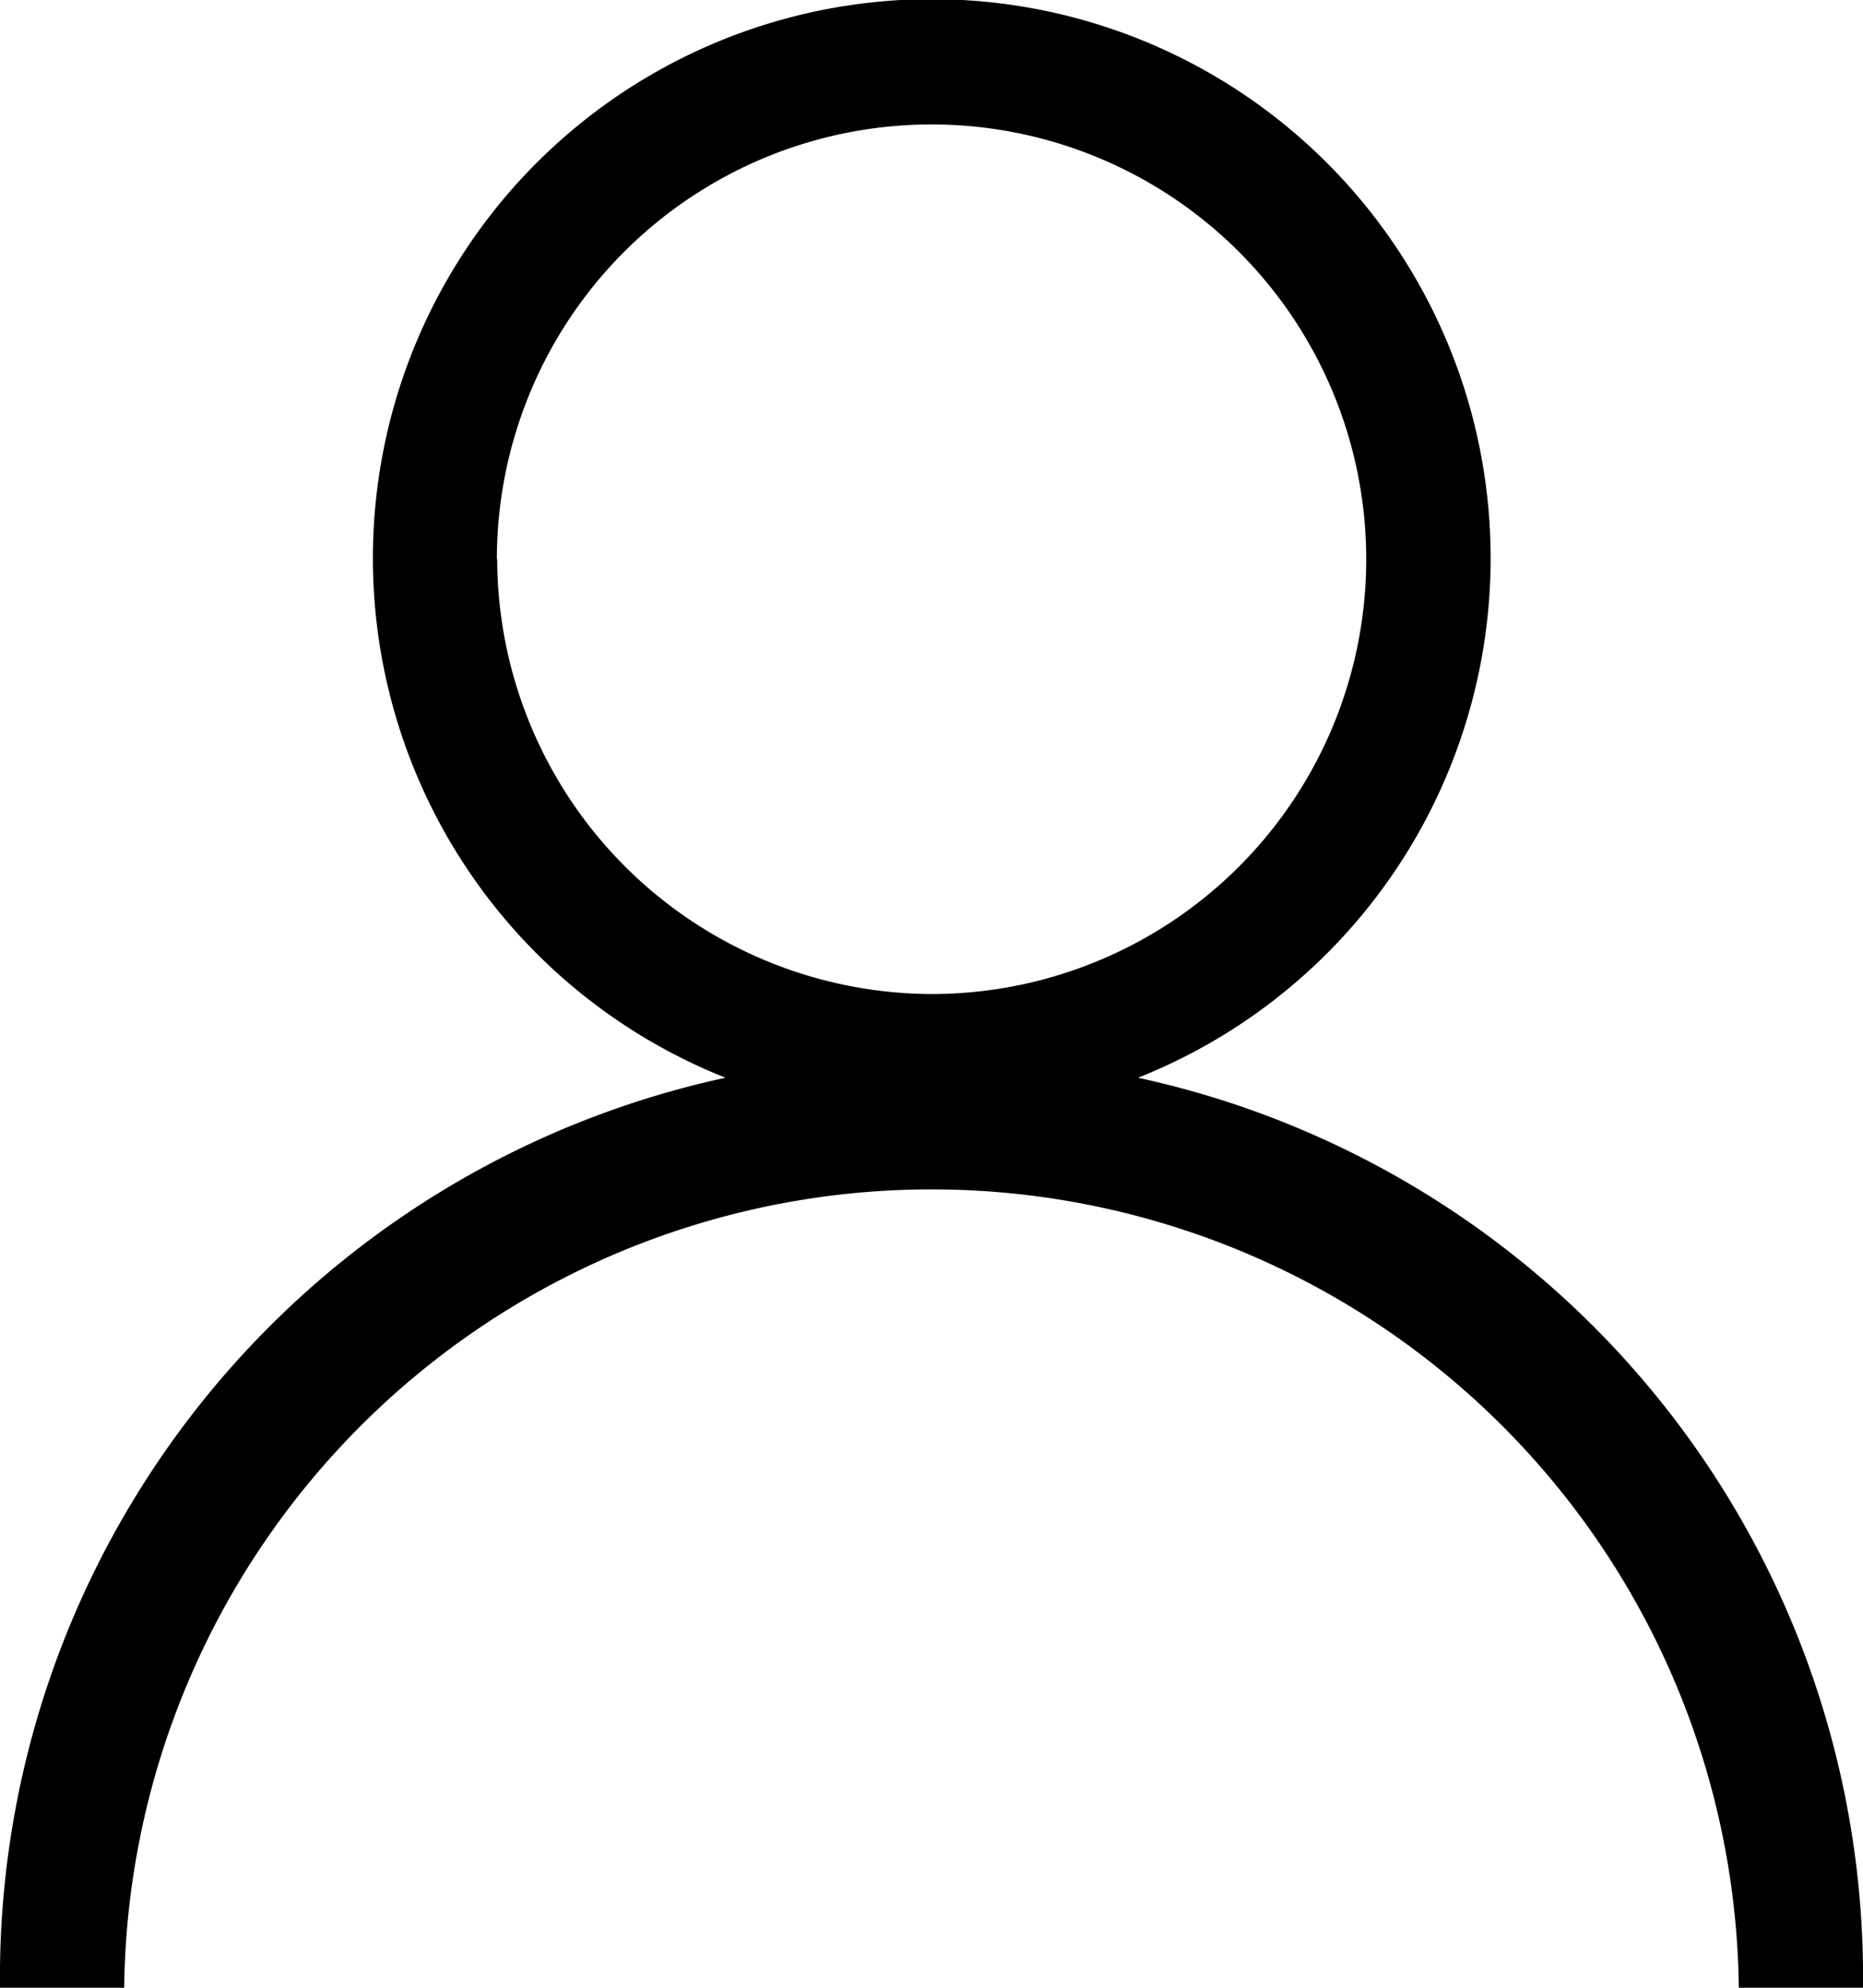 <svg xmlns="http://www.w3.org/2000/svg" width="17.611" height="18.785" viewBox="0 0 17.611 18.785">
  <path id="user_icon" d="M46.758,42.185a5.283,5.283,0,1,0-3.9,0A8.7,8.7,0,0,0,36,50.785h1.174a7.632,7.632,0,0,1,15.263,0h1.174A8.7,8.7,0,0,0,46.758,42.185Zm-6.061-4.9a4.109,4.109,0,1,1,4.109,4.109A4.121,4.121,0,0,1,40.7,37.283Z" transform="translate(-36 -32)"/>
</svg>
